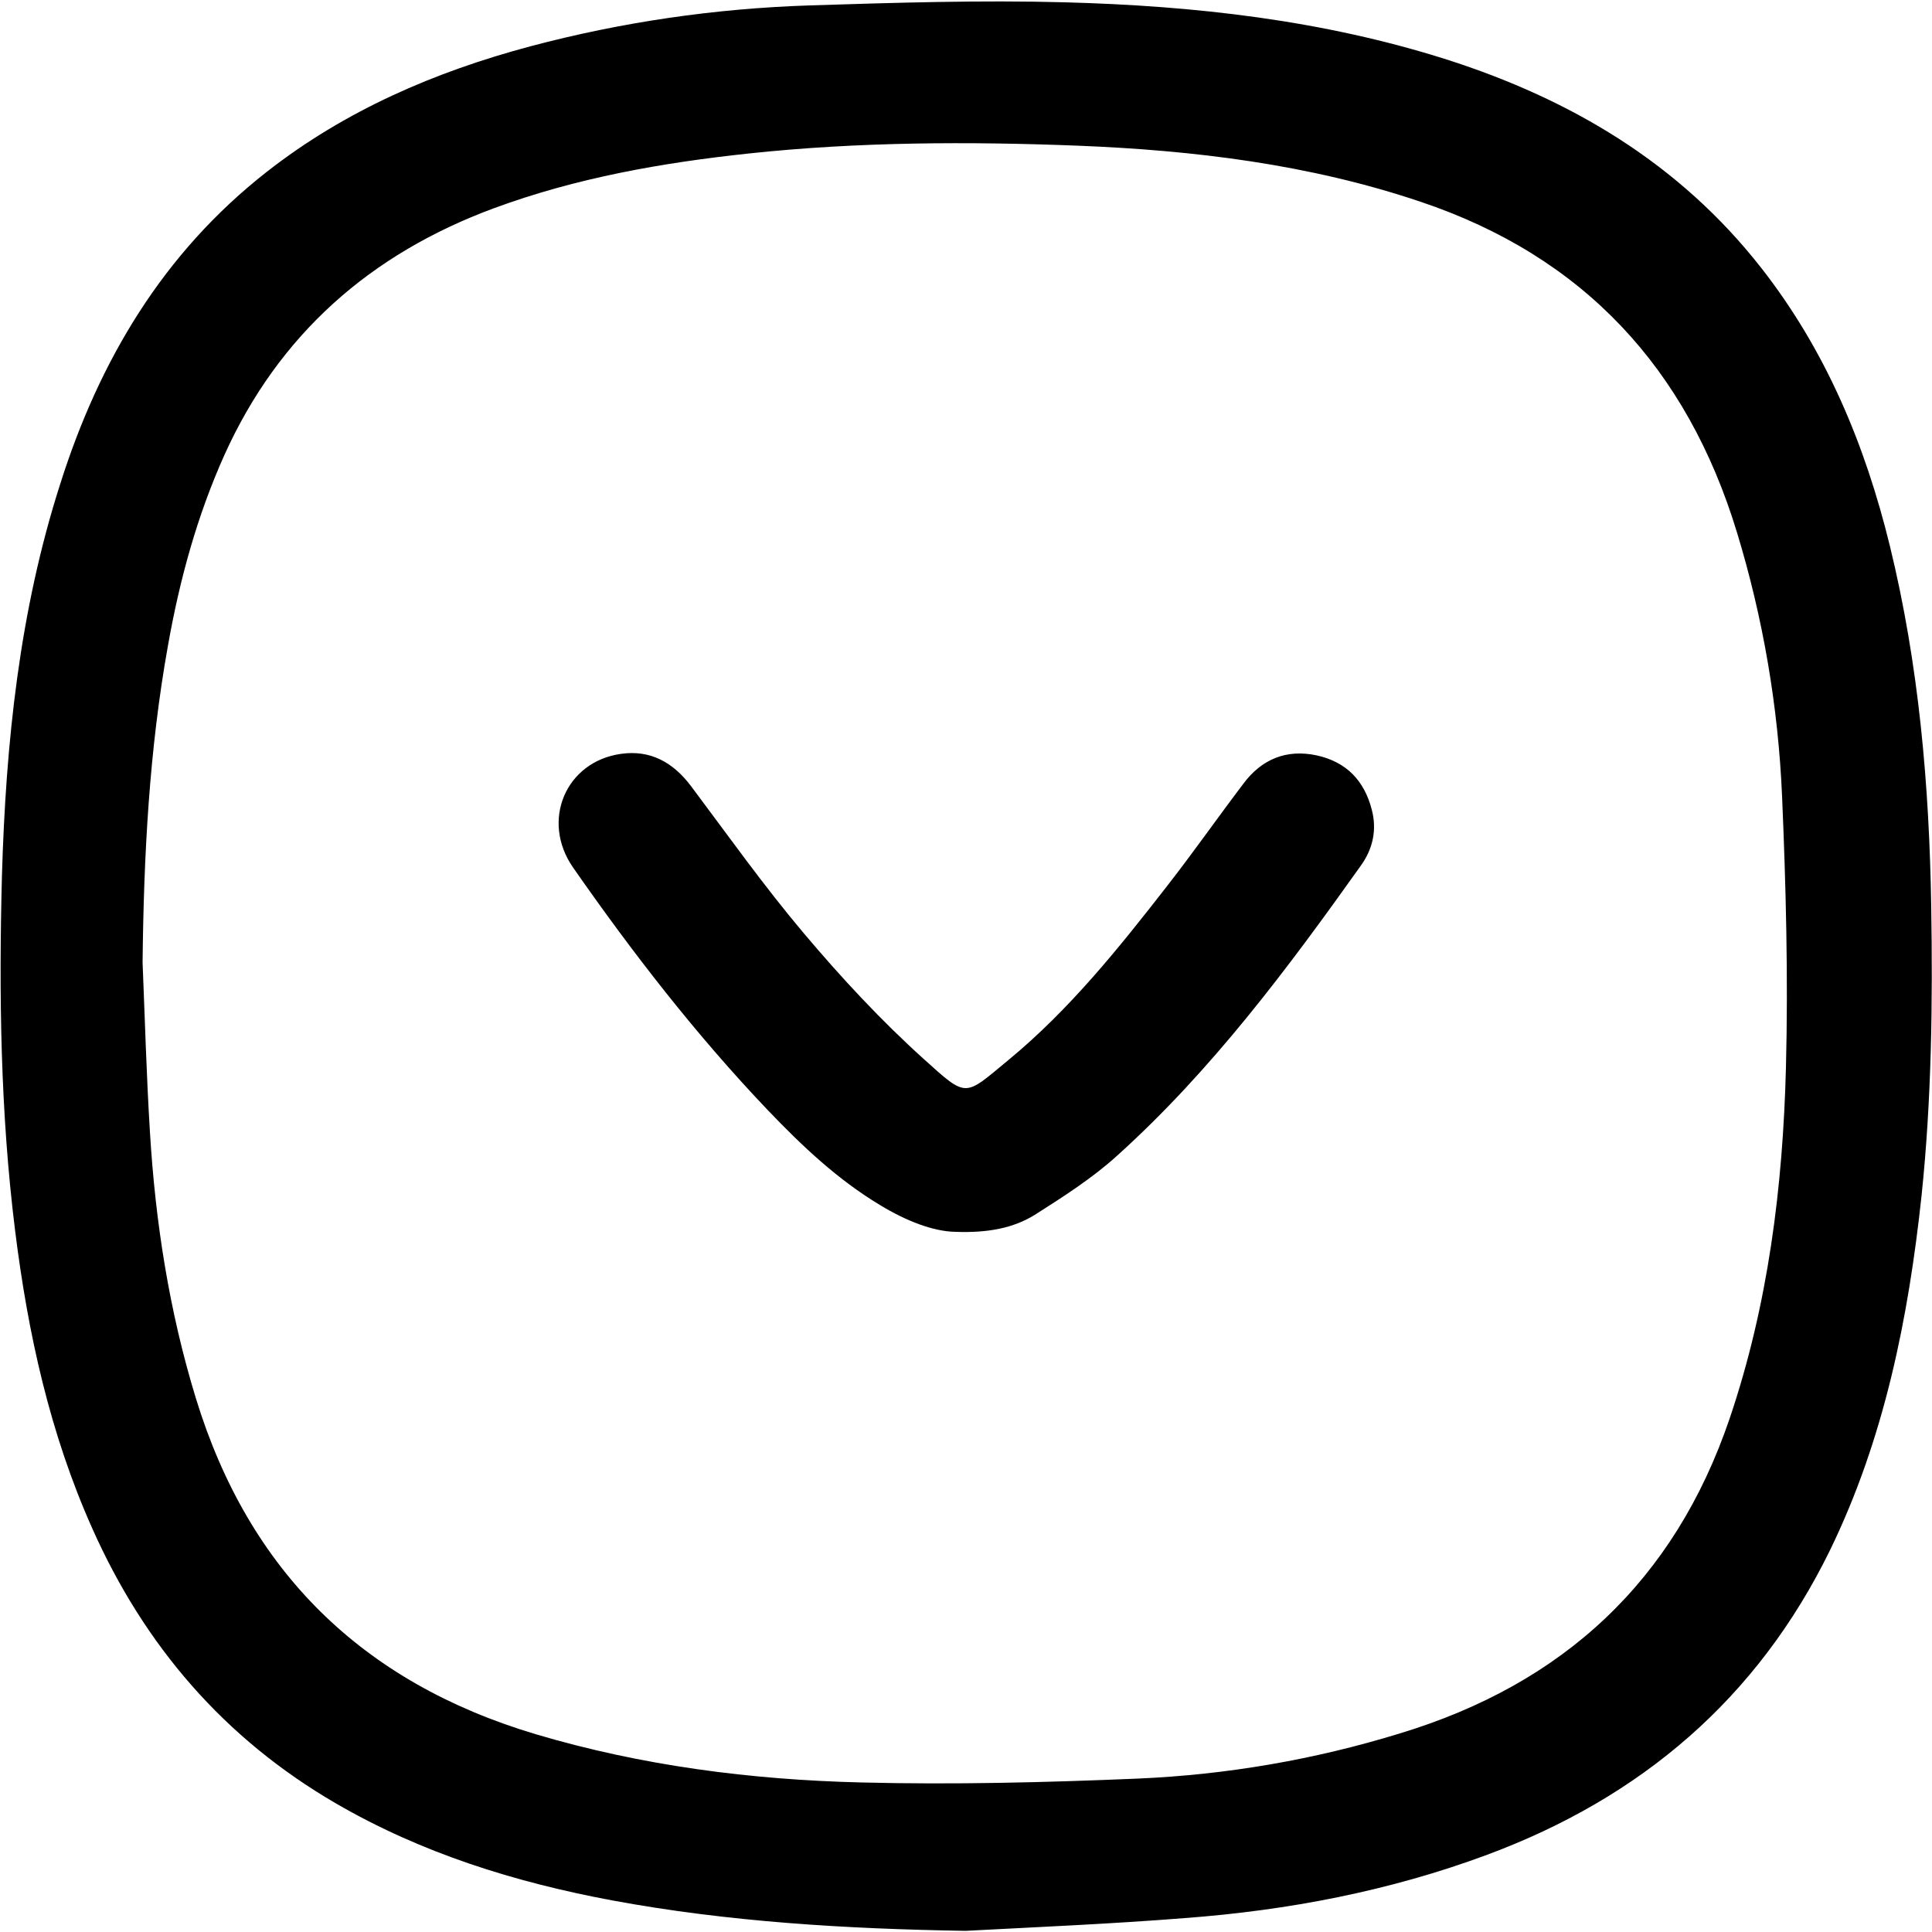 <svg xmlns="http://www.w3.org/2000/svg" viewBox="0 0 500 500" style="enable-background:new 0 0 500 500" xml:space="preserve"><path d="M249.9 499.7c-30.8-.5-61.4-2.3-91.6-7.9-25.1-4.7-49.2-12.2-71.4-25.1-28.9-16.8-49.5-40.8-63-71.1-11-24.6-16.7-50.6-20-77.2C.1 287.9-.3 257.3.5 226.7c1-34.4 4.5-68.5 15.1-101.5C25.7 93.3 42.2 65.5 69 44.5c20.3-15.9 43.5-25.9 68.2-32.5 23.7-6.3 47.8-9.8 72.3-10.6C231.6.7 253.7 0 275.7.6c33.5.9 66.6 4.6 98.7 14.8 32.2 10.3 60.2 26.9 81.3 53.8 16.8 21.4 27 45.9 33.4 72.1 7.5 30.7 10.2 61.9 10.7 93.3.4 25 .1 49.9-2.5 74.8-3.4 31.7-9.6 62.8-23.7 91.8-18.8 38.4-48.9 64-88.7 78.8-25.3 9.4-51.5 14.4-78.3 16.4-18.9 1.5-37.8 2.3-56.7 3.3zm-213-250.6c.6 14.6 1 29.2 1.9 43.8 1.4 23.4 5 46.5 11.9 69 13.7 44.7 43 73.5 87.9 86.9 27.6 8.2 55.8 11.8 84.3 12.5 23.8.6 47.7 0 71.5-1 23.1-1 45.8-4.9 67.9-11.7 42.2-12.8 71-39.4 85.3-81.4 10-29.5 13.8-60 14.6-90.9.6-23.4 0-46.8-1-70.2-1-23.2-4.9-46.1-11.7-68.4-12.9-42.3-39.6-71.3-81.9-85.5-28.8-9.7-58.6-13.3-88.7-14.5-28.3-1.1-56.7-1-84.9 2-22.6 2.4-44.8 6.3-66.2 14.2-31.9 11.8-55.6 32.6-69.7 63.8-7.1 15.8-11.6 32.3-14.6 49.2-4.9 27.2-6.3 54.6-6.6 82.2zm230.9 65.3c7.4-4.7 14.9-9.5 21.3-15.3 24.5-22.1 44.1-48.4 63.1-75.1 3.1-4.3 4.2-9.3 2.8-14.5-1.9-7.4-6.5-12.3-14.2-14-7.9-1.7-14.3 1-19 7.3-6.6 8.7-12.9 17.7-19.6 26.3-12.6 16.2-25.4 32.2-41.3 45.3-11.4 9.4-10.5 9.9-21.8-.3-11.1-10-21.4-21.1-31.1-32.6-10.3-12.2-19.6-25.3-29.2-38.1-4.6-6.1-10.5-9.4-18.1-8.3-14.3 2-20.8 17.3-12.4 29.4 15.4 22.1 31.9 43.4 50.5 62.9 8.8 9.2 18 17.9 29 24.5 6.6 4 13.6 6.8 19.5 6.9 8.5.3 15-1 20.5-4.4z"/></svg>